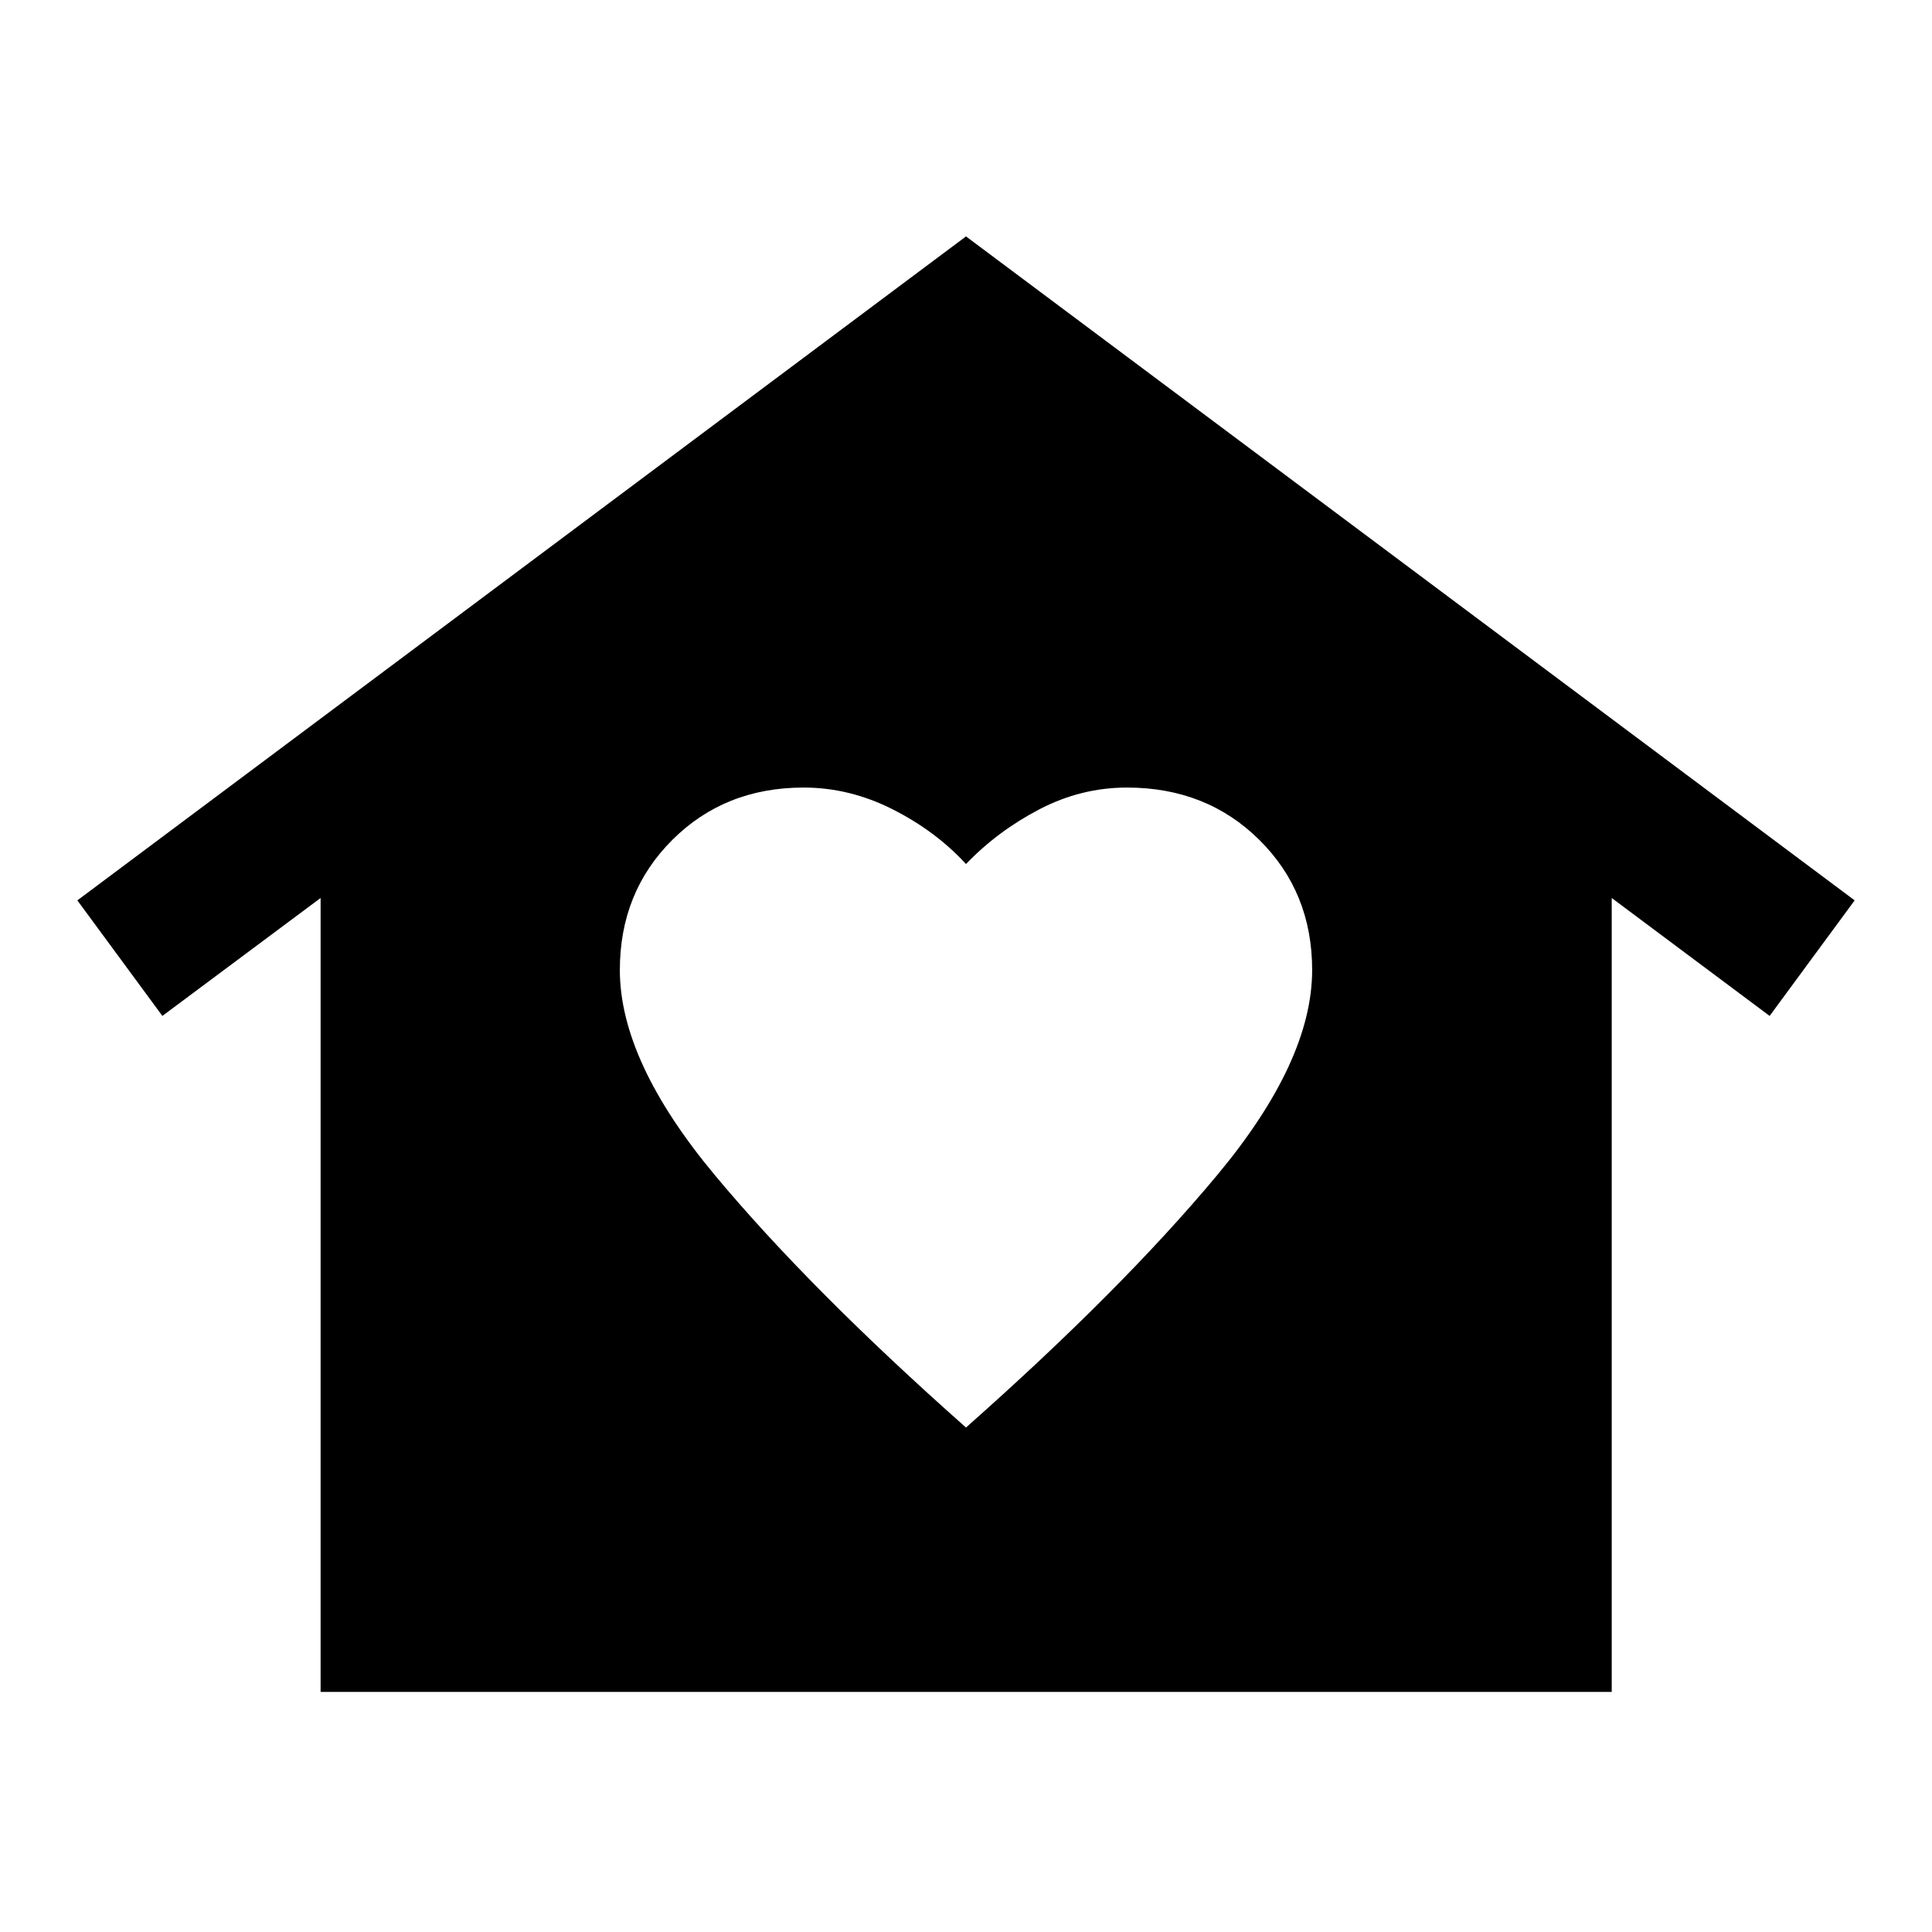 <svg xmlns="http://www.w3.org/2000/svg" height="40" viewBox="0 -960 960 960" width="40"><path d="m480-842.529 441.565 329.92-42.246 57.413-78.464-58.594v394.486H159.304V-513.79l-78.623 58.594-42.246-57.413L480-842.529ZM308-478q0 45.333 47.334 102.083 47.333 56.75 124.666 125.25 77.333-68.5 124.666-125.25Q652-432.667 652-478q0-38.667-26.25-64.667t-65.75-26q-22.833 0-43.583 10.834Q495.667-547 480-530.666 465-547 443.583-557.833q-21.416-10.834-44.25-10.834-39.166 0-65.249 26Q308-516.667 308-478Z"/></svg>